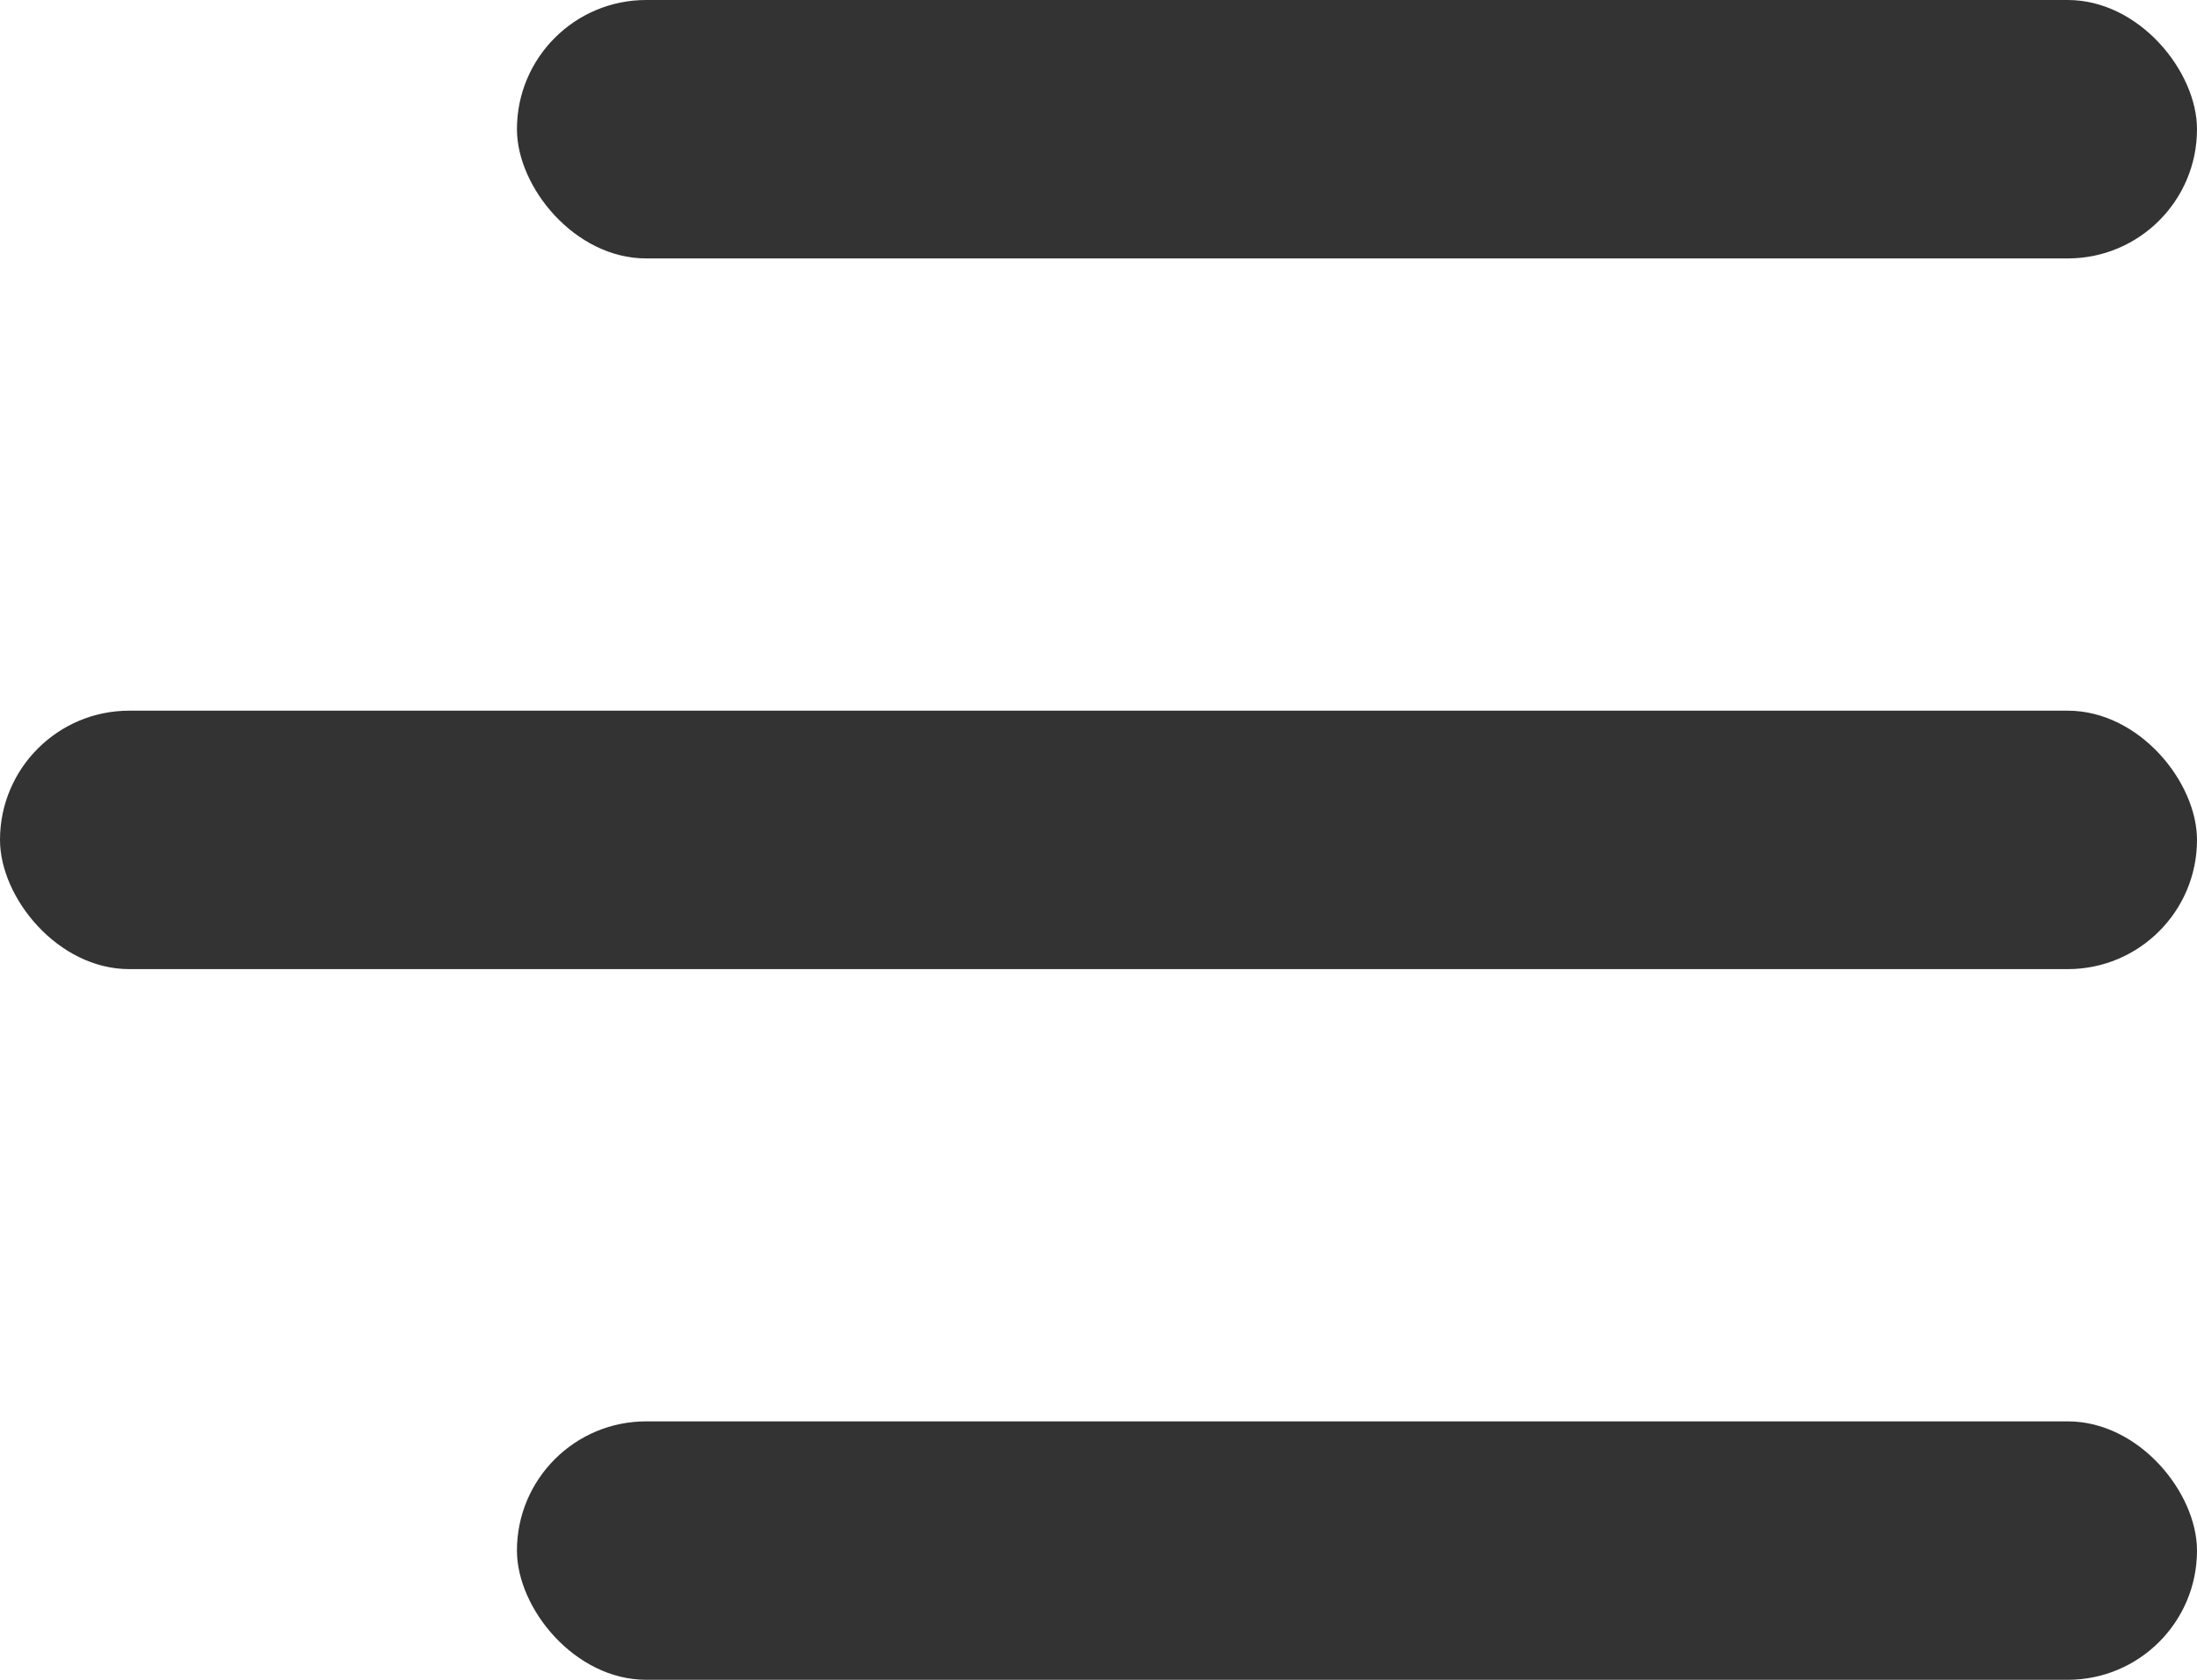 <svg xmlns="http://www.w3.org/2000/svg" width="34" height="26" viewBox="0 0 34 26">
  <g id="toggle-menu" transform="translate(2)">
    <rect id="사각형_5614" data-name="사각형 5614" width="26" height="4" rx="2" transform="translate(6)" fill="#333"/>
    <rect id="사각형_8093" data-name="사각형 8093" width="34" height="4" rx="2" transform="translate(-2 11)" fill="#333"/>
    <rect id="사각형_8094" data-name="사각형 8094" width="26" height="4" rx="2" transform="translate(6 22)" fill="#333"/>
  </g>
</svg>
